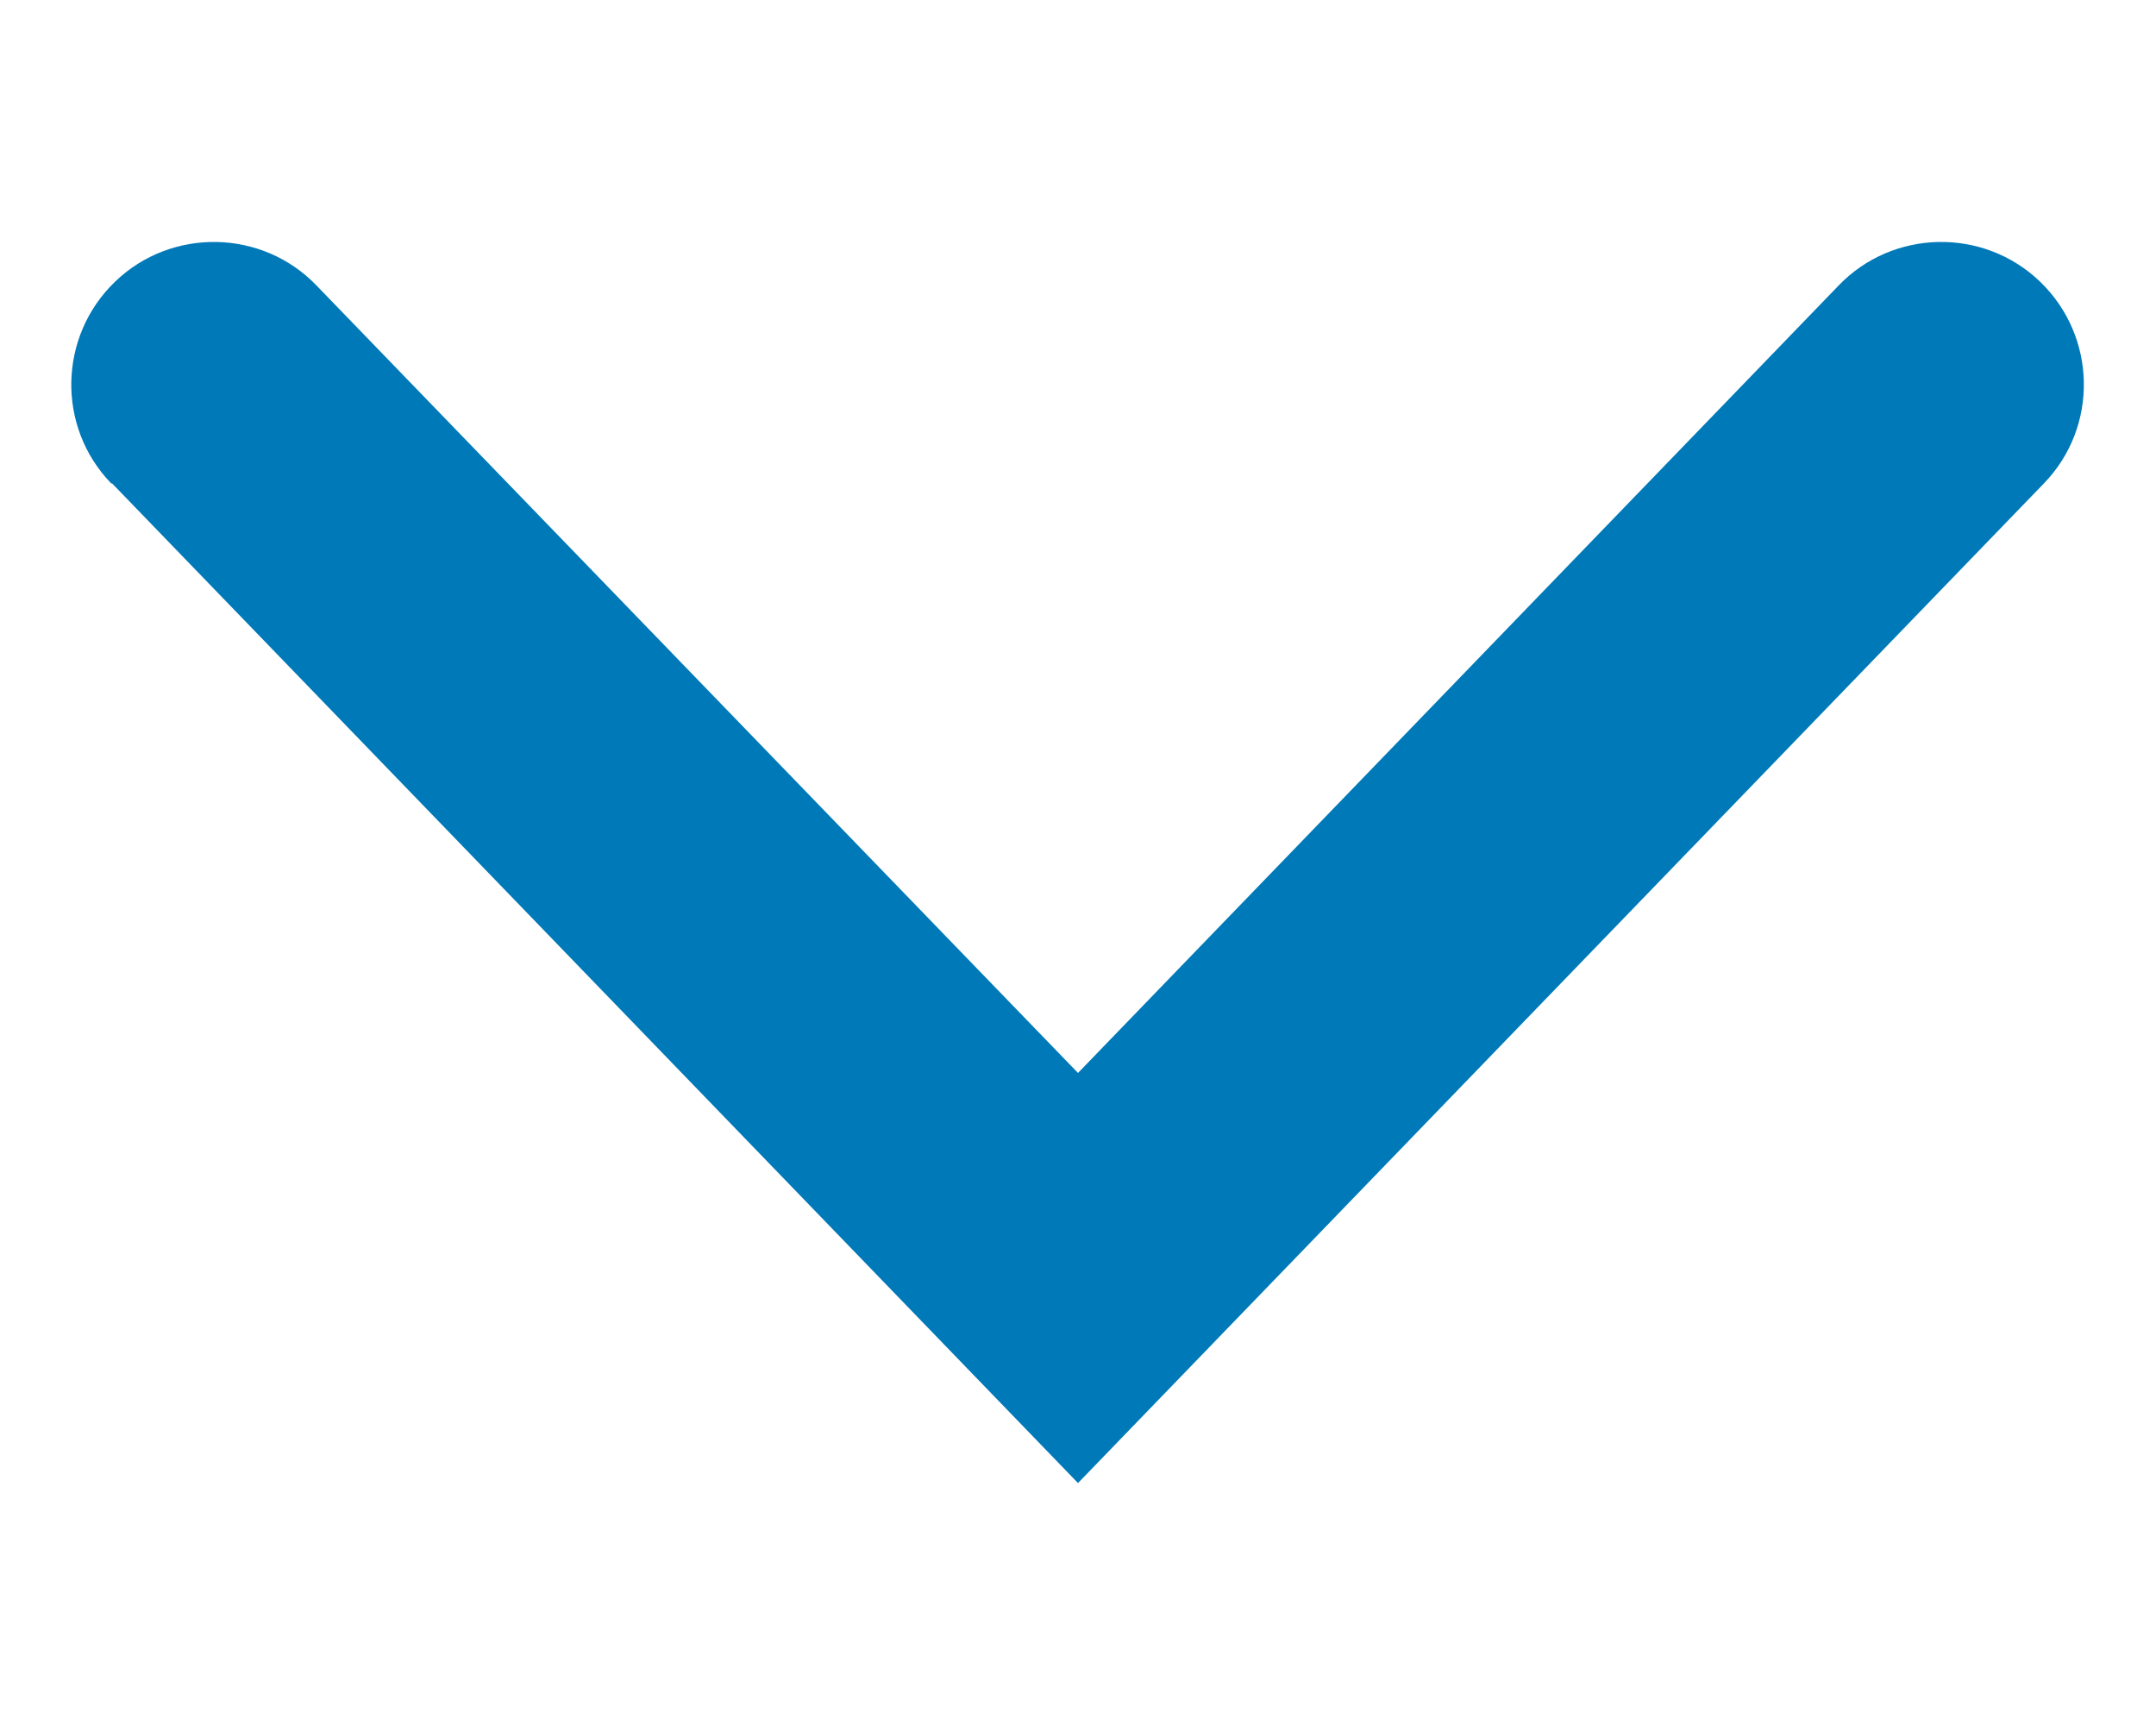 <svg width="5" height="4" viewBox="0 0 5 4" fill="none" xmlns="http://www.w3.org/2000/svg">
<path d="M0.26 1.121L2.5 3.439L4.74 1.121C4.867 0.99 4.863 0.78 4.731 0.653C4.6 0.527 4.39 0.531 4.264 0.662L2.5 2.488L0.734 0.662C0.608 0.531 0.398 0.527 0.267 0.653C0.135 0.78 0.131 0.99 0.258 1.121L0.26 1.121Z" fill="#0079B8"/>
</svg>
